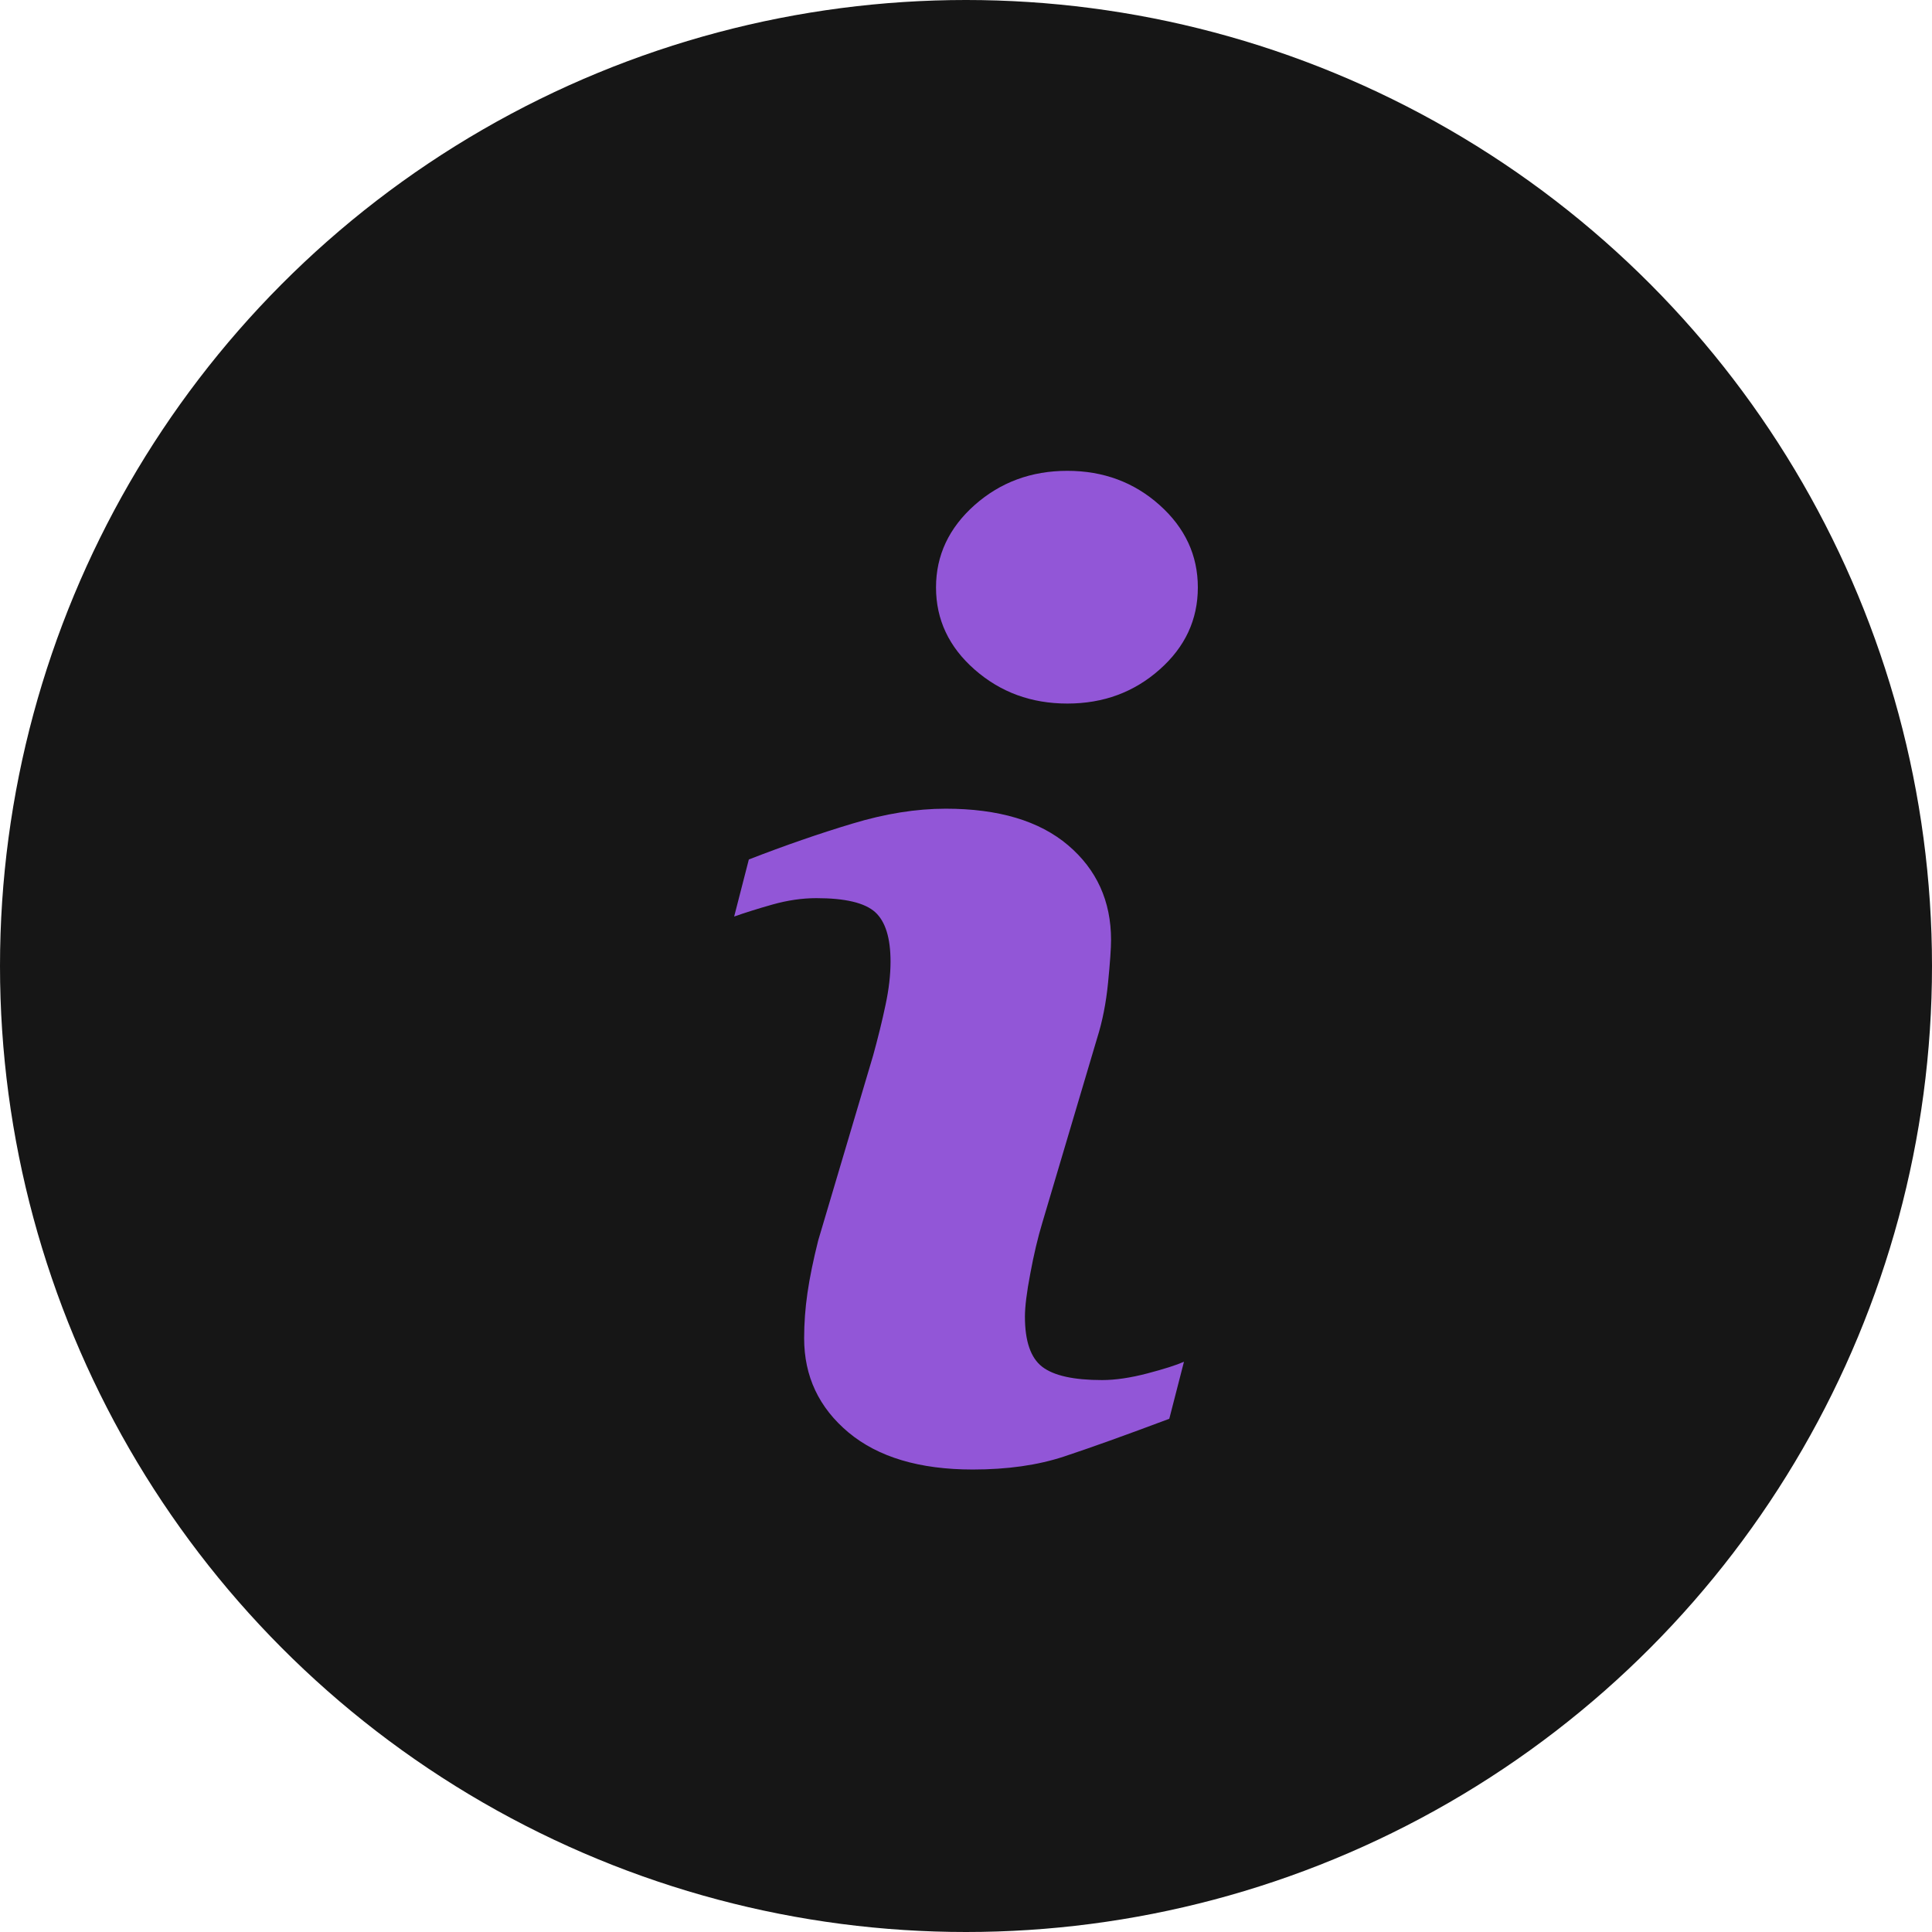 <?xml version="1.0" encoding="UTF-8"?>
<svg width="50px" height="50px" viewBox="0 0 50 50" version="1.1" xmlns="http://www.w3.org/2000/svg" xmlns:xlink="http://www.w3.org/1999/xlink">
    <!-- Generator: Sketch 54.1 (76490) - https://sketchapp.com -->
    <title>Group 4</title>
    <desc>Created with Sketch.</desc>
    <g id="Symbols" stroke="none" stroke-width="1" fill="none" fill-rule="evenodd">
        <g id="toolbar-editor" transform="translate(-937, -22)" fill-rule="nonzero">
            <g id="Group-4" transform="translate(937, 22)">
                <circle id="Oval-Copy-2" fill="#161616" cx="25" cy="25" r="25"></circle>
                <g id="info" transform="translate(19, 12)" fill="#9256D7">
                    <path d="M11.641,23.242 L11.261,24.718 C10.123,25.145 9.213,25.471 8.536,25.695 C7.858,25.919 7.071,26.031 6.173,26.031 C4.795,26.031 3.723,25.709 2.958,25.071 C2.194,24.431 1.811,23.619 1.811,22.634 C1.811,22.252 1.839,21.86 1.897,21.461 C1.955,21.061 2.048,20.61 2.174,20.106 L3.597,15.314 C3.723,14.855 3.831,14.421 3.917,14.009 C4.005,13.601 4.047,13.225 4.047,12.886 C4.047,12.274 3.914,11.846 3.649,11.606 C3.383,11.366 2.878,11.244 2.127,11.244 C1.759,11.244 1.381,11.3 0.996,11.408 C0.609,11.517 0.278,11.622 0,11.72 L0.38,10.243 C1.312,9.881 2.203,9.572 3.056,9.316 C3.908,9.058 4.713,8.929 5.475,8.929 C6.843,8.929 7.899,9.244 8.641,9.874 C9.383,10.504 9.754,11.321 9.754,12.327 C9.754,12.535 9.729,12.902 9.677,13.427 C9.626,13.952 9.531,14.434 9.392,14.872 L7.975,19.645 C7.859,20.028 7.755,20.467 7.664,20.96 C7.57,21.45 7.525,21.824 7.525,22.075 C7.525,22.709 7.674,23.142 7.972,23.372 C8.271,23.602 8.788,23.716 9.522,23.716 C9.866,23.716 10.258,23.658 10.693,23.544 C11.128,23.43 11.444,23.329 11.641,23.242 Z M12,3.203 C12,4.035 11.671,4.745 11.009,5.329 C10.349,5.915 9.553,6.208 8.623,6.208 C7.689,6.208 6.892,5.915 6.224,5.329 C5.558,4.745 5.224,4.035 5.224,3.203 C5.224,2.373 5.558,1.662 6.224,1.07 C6.891,0.48 7.689,0.185 8.623,0.185 C9.553,0.185 10.349,0.48 11.009,1.07 C11.671,1.662 12,2.373 12,3.203 Z" id="Shape"></path>
                </g>
            </g>
        </g>
    </g>
</svg>
